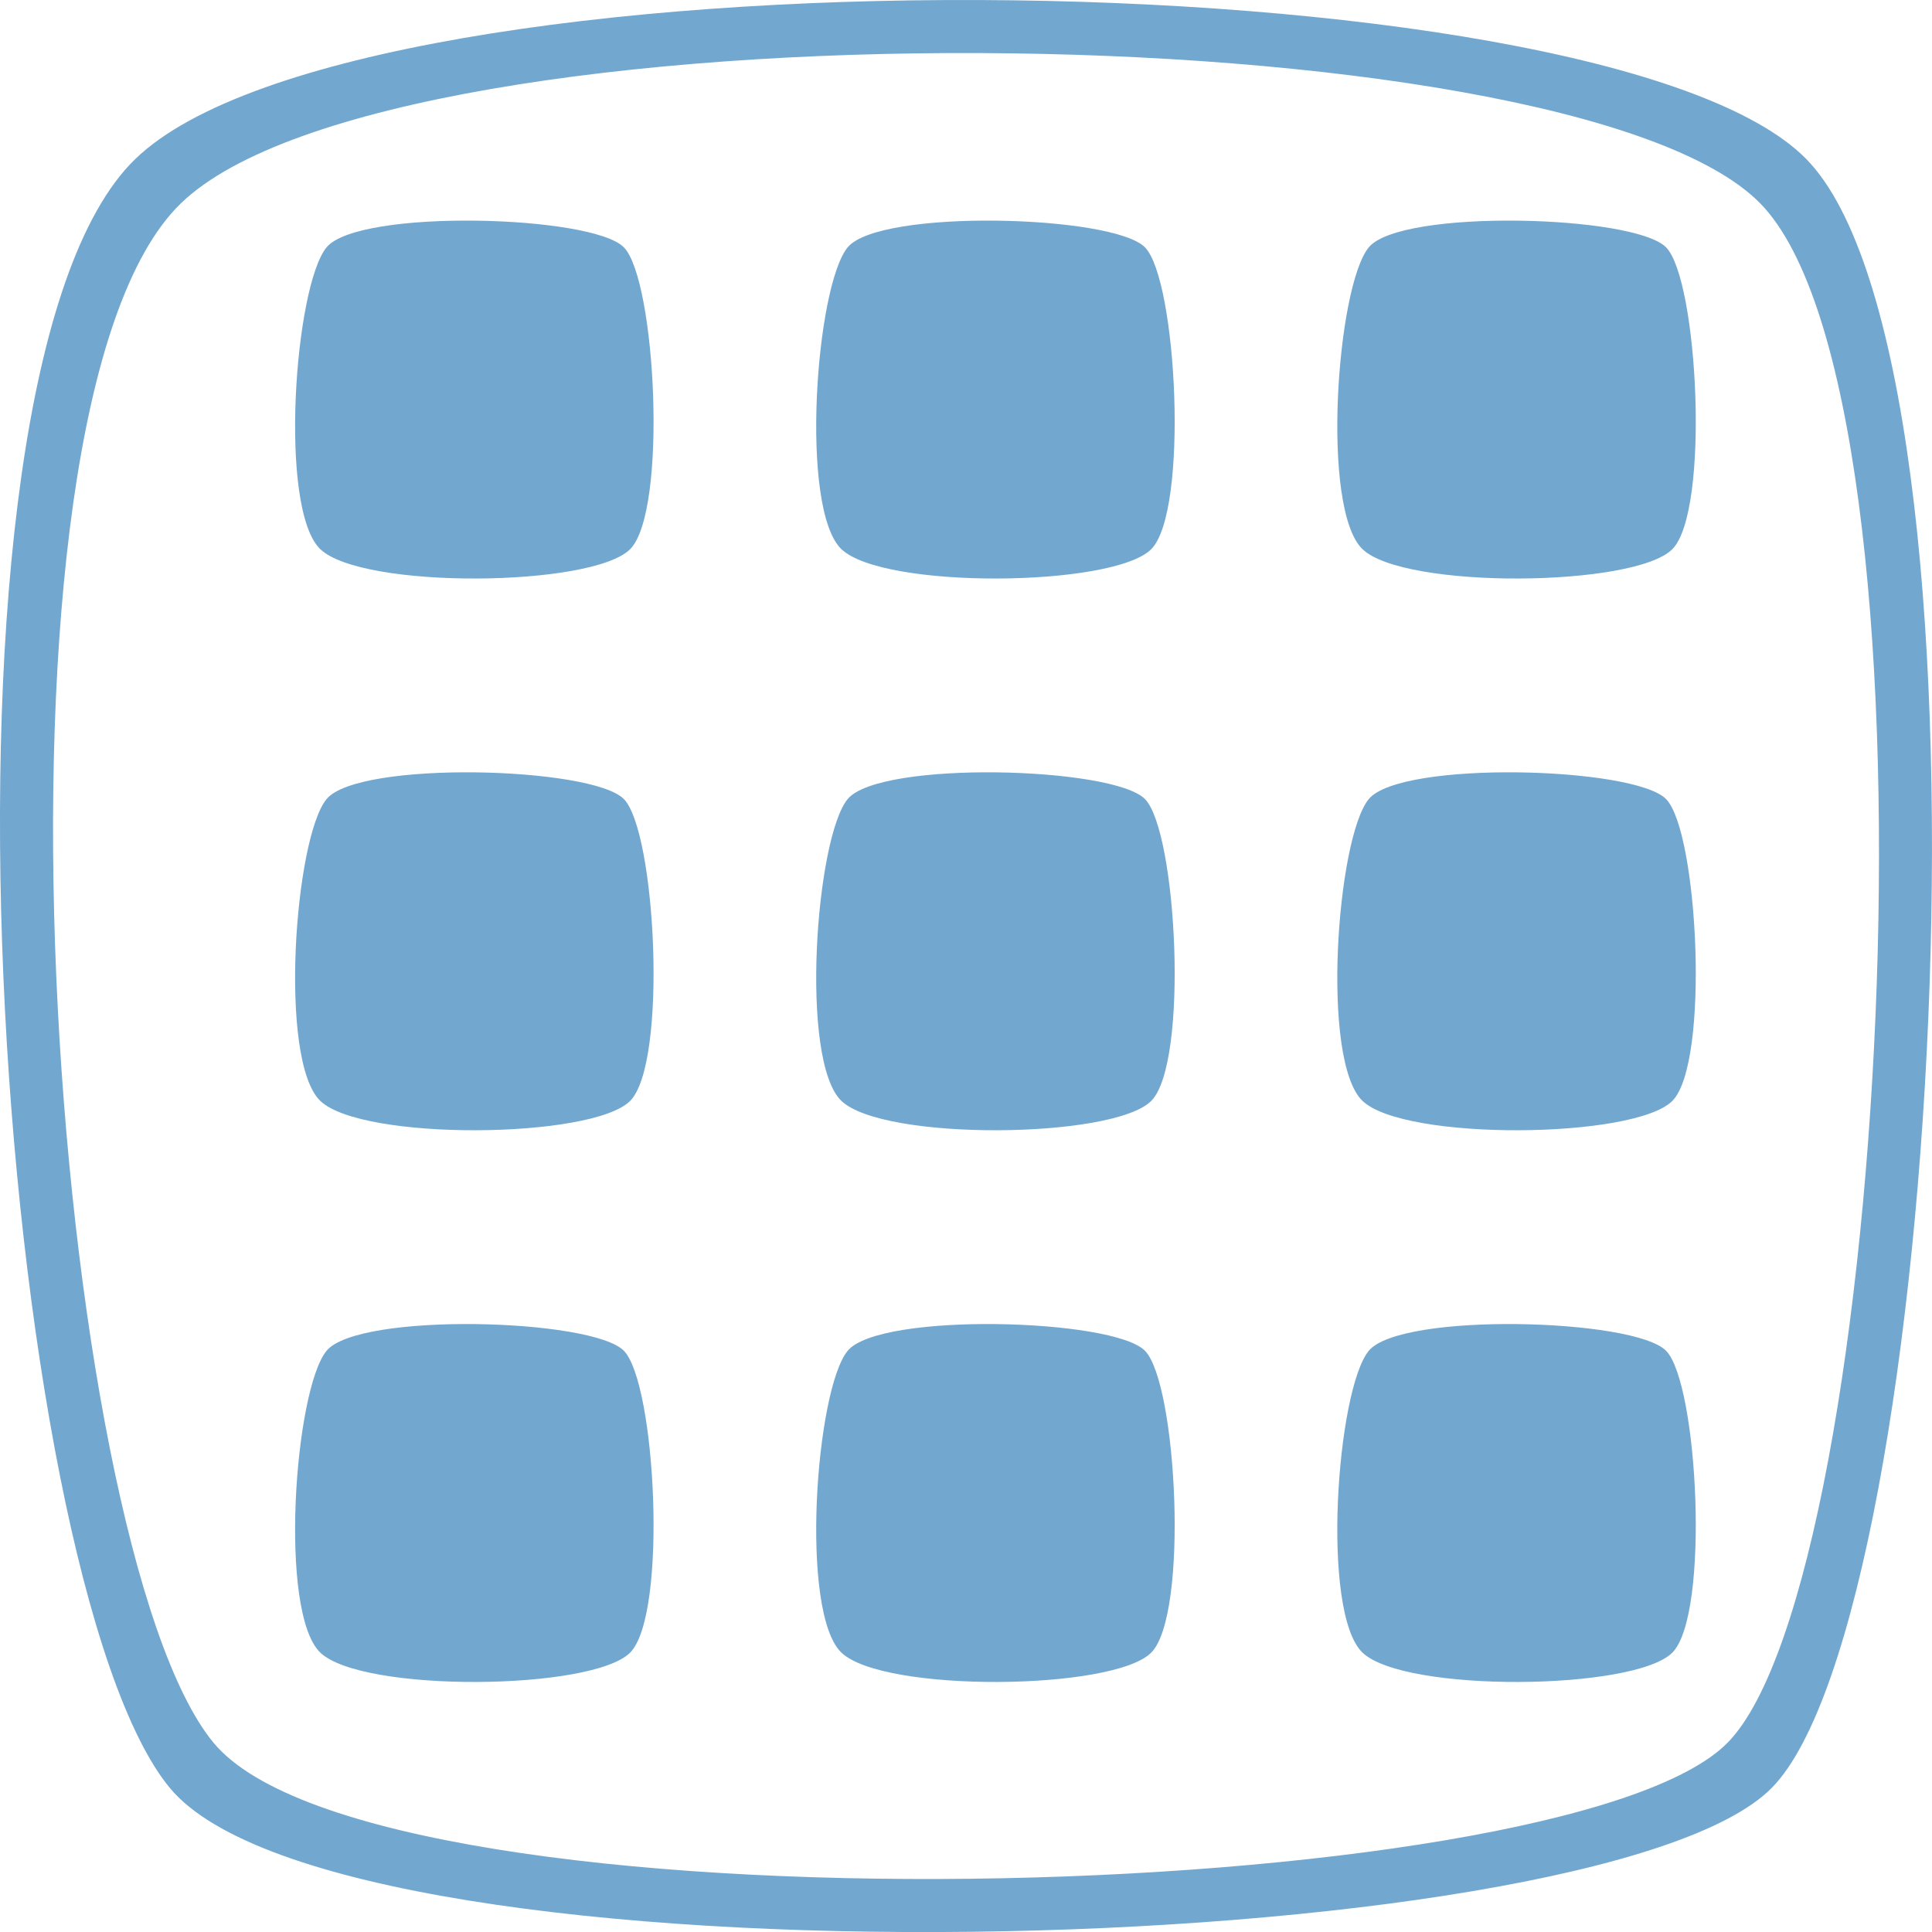 <?xml version="1.0" encoding="UTF-8"?>
<svg version="1.1" viewBox="0 0 255.95 255.96" xmlns="http://www.w3.org/2000/svg" xmlns:cc="http://creativecommons.org/ns#" xmlns:dc="http://purl.org/dc/elements/1.1/" xmlns:rdf="http://www.w3.org/1999/02/22-rdf-syntax-ns#">
<path d="m129.75 0.004c-48.246-0.193-96.872 6.629-111.81 21.046-29.874 28.832-18.283 188.15 4.548 215.8 22.831 27.647 189.41 23.213 212.24 0 22.831-23.213 31.39-188.51 4.548-215.8-13.421-13.646-61.286-20.853-109.53-21.046zm-0.098 7.026c45.597 0.182 90.835 6.994 103.52 19.89 25.369 25.793 17.28 182.01-4.299 203.95-21.578 21.939-179.01 26.13-200.59 0-21.578-26.13-32.534-176.7-4.3-203.95 14.117-13.625 60.074-20.072 105.67-19.89zm-66.695 22.201c-8.786-0.103-17.571 0.972-19.689 3.533-4.237 5.122-6.387 34.638-0.845 39.979 5.543 5.342 36.088 5.056 41.068 0 4.98-5.056 3.392-35.679-0.844-39.979-2.118-2.15-10.903-3.43-19.689-3.533zm69.035 0c-8.786-0.103-17.571 0.972-19.689 3.533-4.237 5.122-6.387 34.638-0.844 39.979 5.543 5.342 36.088 5.056 41.068 0 4.98-5.056 3.392-35.679-0.844-39.979-2.118-2.15-10.904-3.43-19.689-3.533zm69.035 0c-8.786-0.103-17.571 0.972-19.689 3.533-4.236 5.122-6.387 34.638-0.844 39.979 5.543 5.342 36.087 5.056 41.068 0 4.981-5.056 3.392-35.679-0.844-39.979-2.118-2.15-10.904-3.43-19.689-3.533zm-138.07 73.091c-8.786-0.103-17.571 0.974-19.689 3.535-4.237 5.122-6.387 34.638-0.845 39.979 5.543 5.342 36.088 5.056 41.068 0 4.98-5.056 3.392-35.679-0.844-39.979-2.118-2.15-10.903-3.432-19.689-3.535zm69.035 0c-8.786-0.103-17.571 0.974-19.689 3.535-4.237 5.122-6.387 34.638-0.844 39.979 5.543 5.342 36.088 5.056 41.068 0 4.98-5.056 3.392-35.679-0.844-39.979-2.118-2.15-10.904-3.432-19.689-3.535zm69.035 0c-8.786-0.103-17.571 0.974-19.689 3.535-4.236 5.122-6.387 34.638-0.844 39.979 5.543 5.342 36.087 5.056 41.068 0 4.981-5.056 3.392-35.679-0.844-39.979-2.118-2.15-10.904-3.432-19.689-3.535zm-138.07 73.093c-8.786-0.103-17.571 0.972-19.689 3.533-4.237 5.122-6.387 34.638-0.845 39.979 5.543 5.342 36.088 5.056 41.068 0 4.98-5.056 3.392-35.679-0.844-39.979-2.118-2.15-10.903-3.43-19.689-3.533zm69.035 0c-8.786-0.103-17.571 0.972-19.689 3.533-4.237 5.122-6.387 34.638-0.844 39.979 5.543 5.342 36.088 5.056 41.068 0 4.98-5.056 3.392-35.679-0.844-39.979-2.118-2.15-10.904-3.43-19.689-3.533zm69.035 0c-8.786-0.103-17.571 0.972-19.689 3.533-4.236 5.122-6.387 34.638-0.844 39.979 5.543 5.342 36.087 5.056 41.068 0 4.981-5.056 3.392-35.679-0.844-39.979-2.118-2.15-10.904-3.43-19.689-3.533z" fill="#72a7cf" fill-opacity=".996" fill-rule="evenodd" style="paint-order:normal"/>
</svg>
